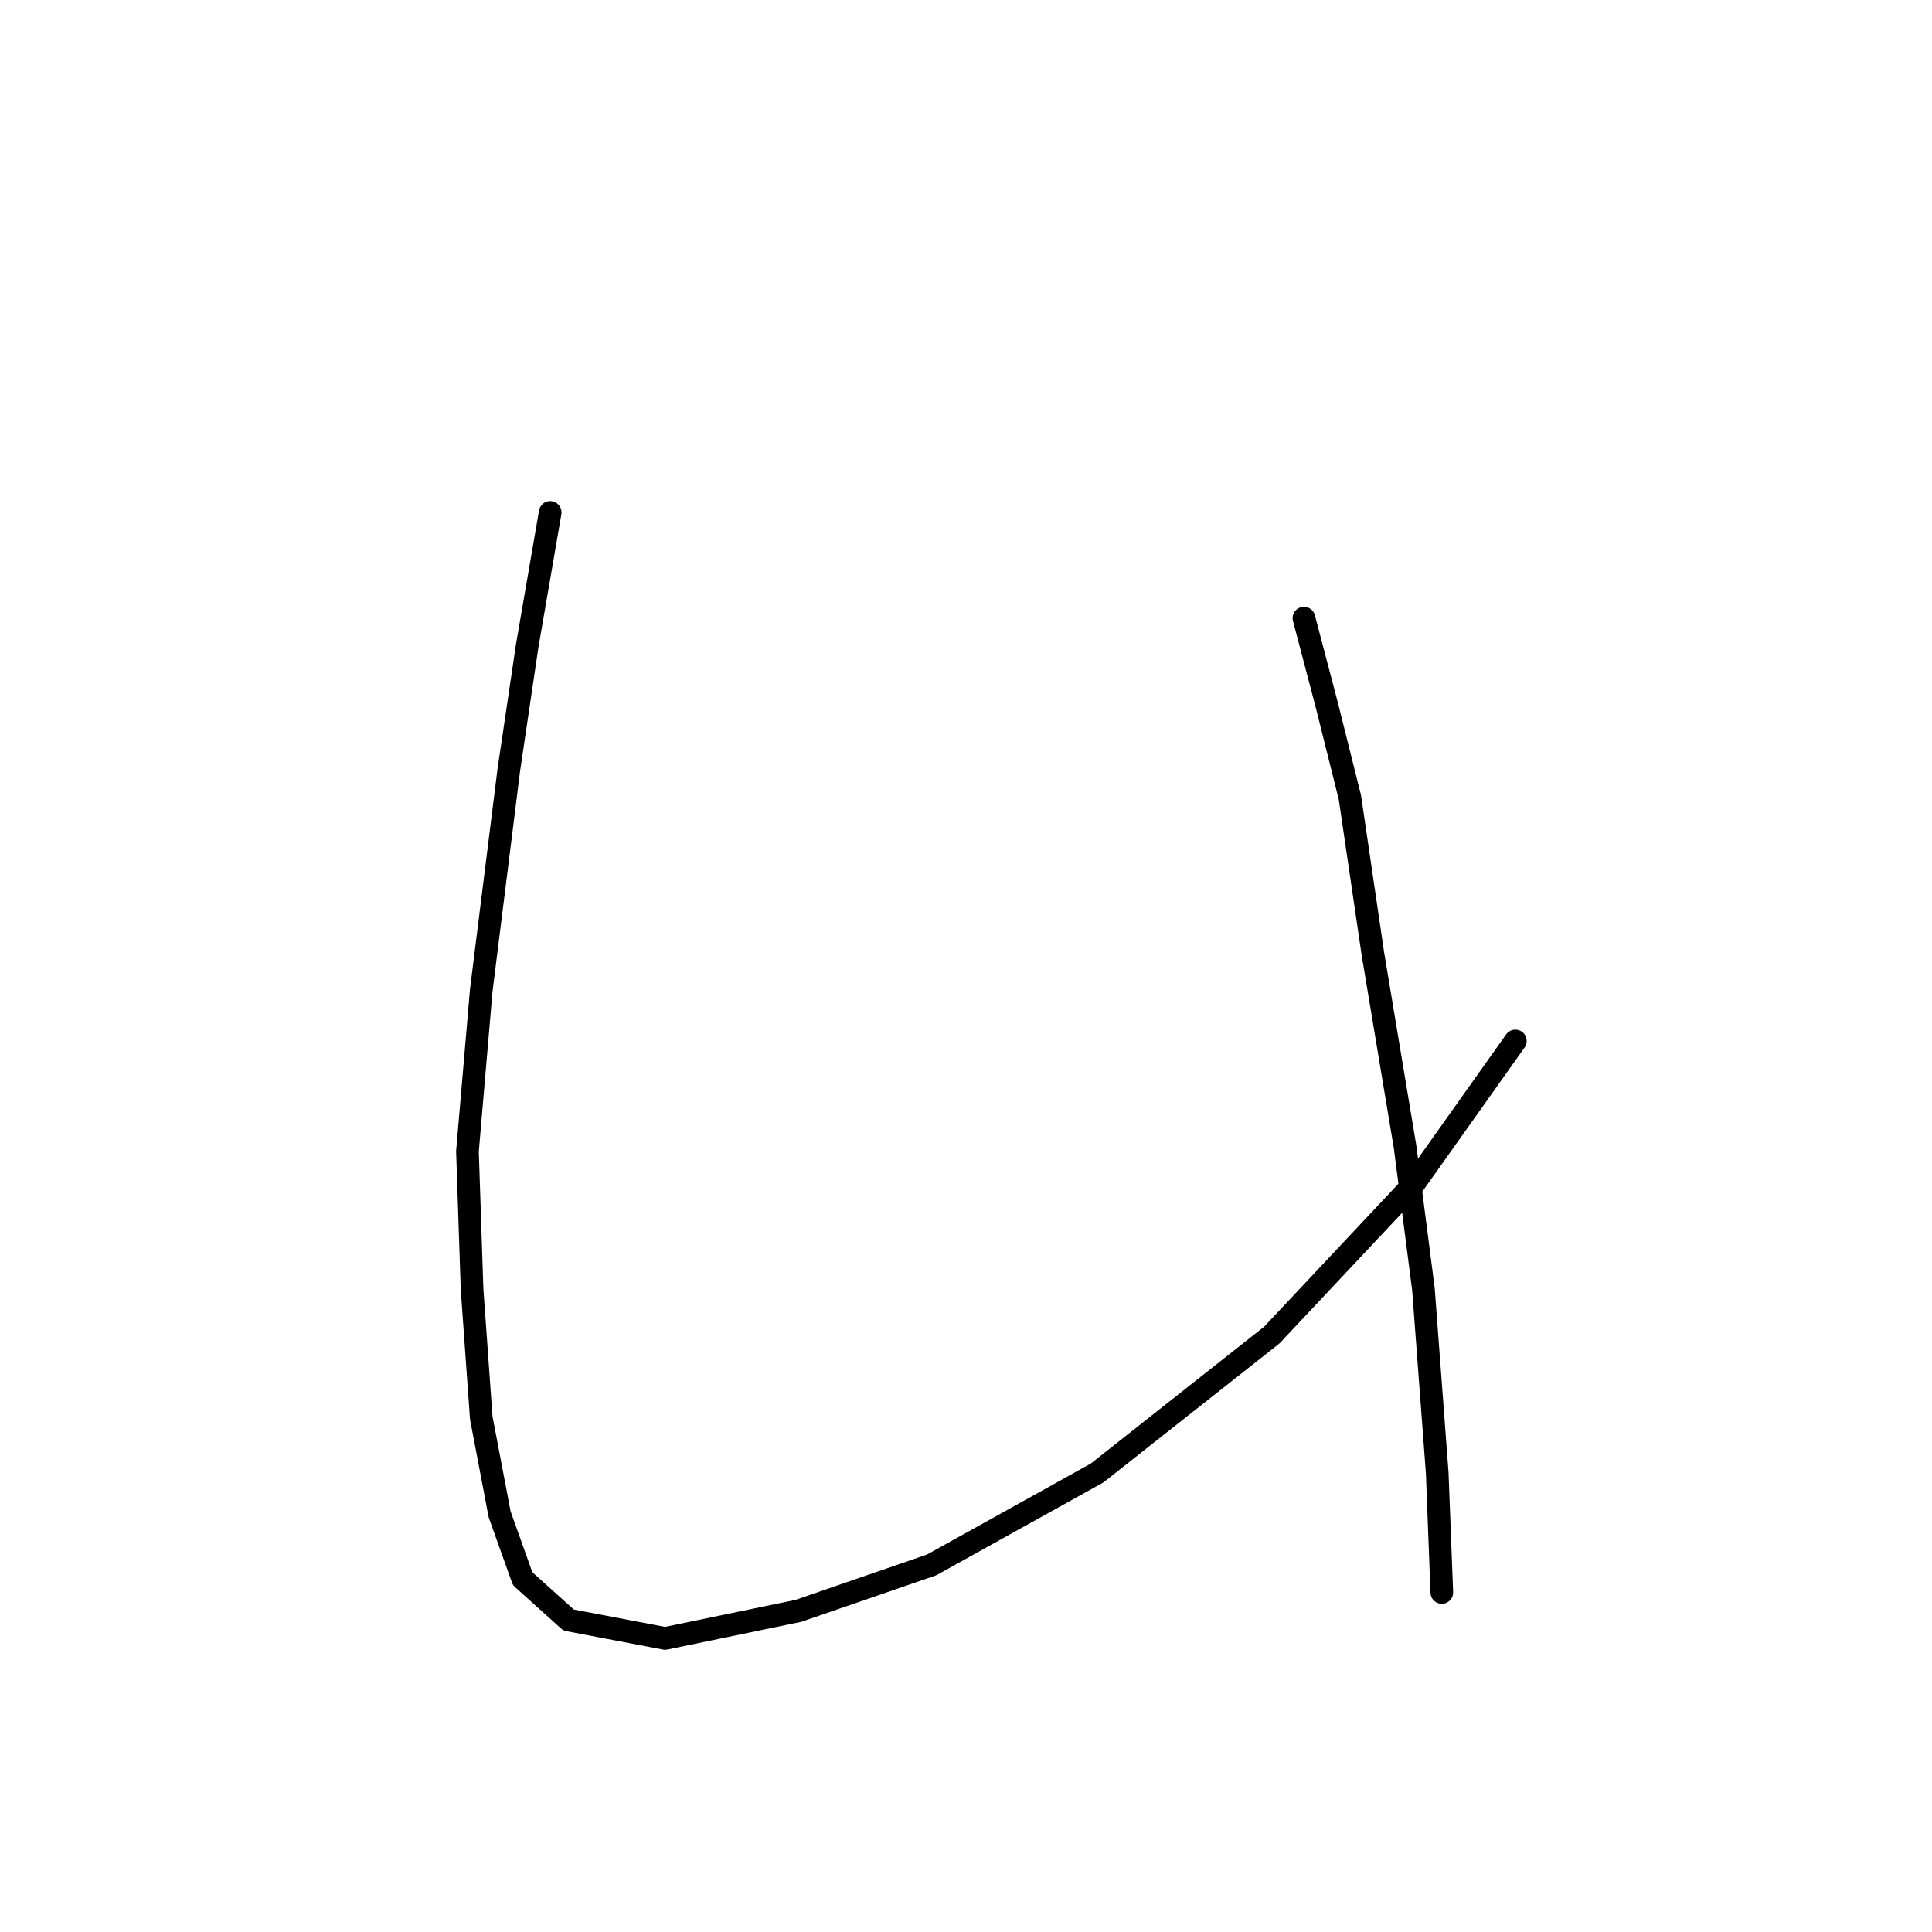 <?xml version="1.0" standalone="no"?>
    <svg width="256" height="256" xmlns="http://www.w3.org/2000/svg" version="1.1">
    <polyline stroke="black" stroke-width="3" stroke-linecap="round" fill="transparent" stroke-linejoin="round" points="72.903 67.896 69.858 85.557 67.422 102 63.768 131.232 61.941 152.547 62.55 170.817 63.768 187.868 66.204 200.657 69.249 209.183 75.339 214.664 88.128 217.1 105.789 213.446 123.45 207.356 145.374 195.176 168.516 176.907 187.394 156.81 200.792 137.931 200.792 137.931 " />
        <polyline stroke="black" stroke-width="3" stroke-linecap="round" fill="transparent" stroke-linejoin="round" points="172.779 81.903 175.823 93.474 178.868 105.654 181.913 126.36 186.176 151.938 188.612 170.817 190.439 195.176 191.048 211.01 191.048 211.01 " />
        </svg>